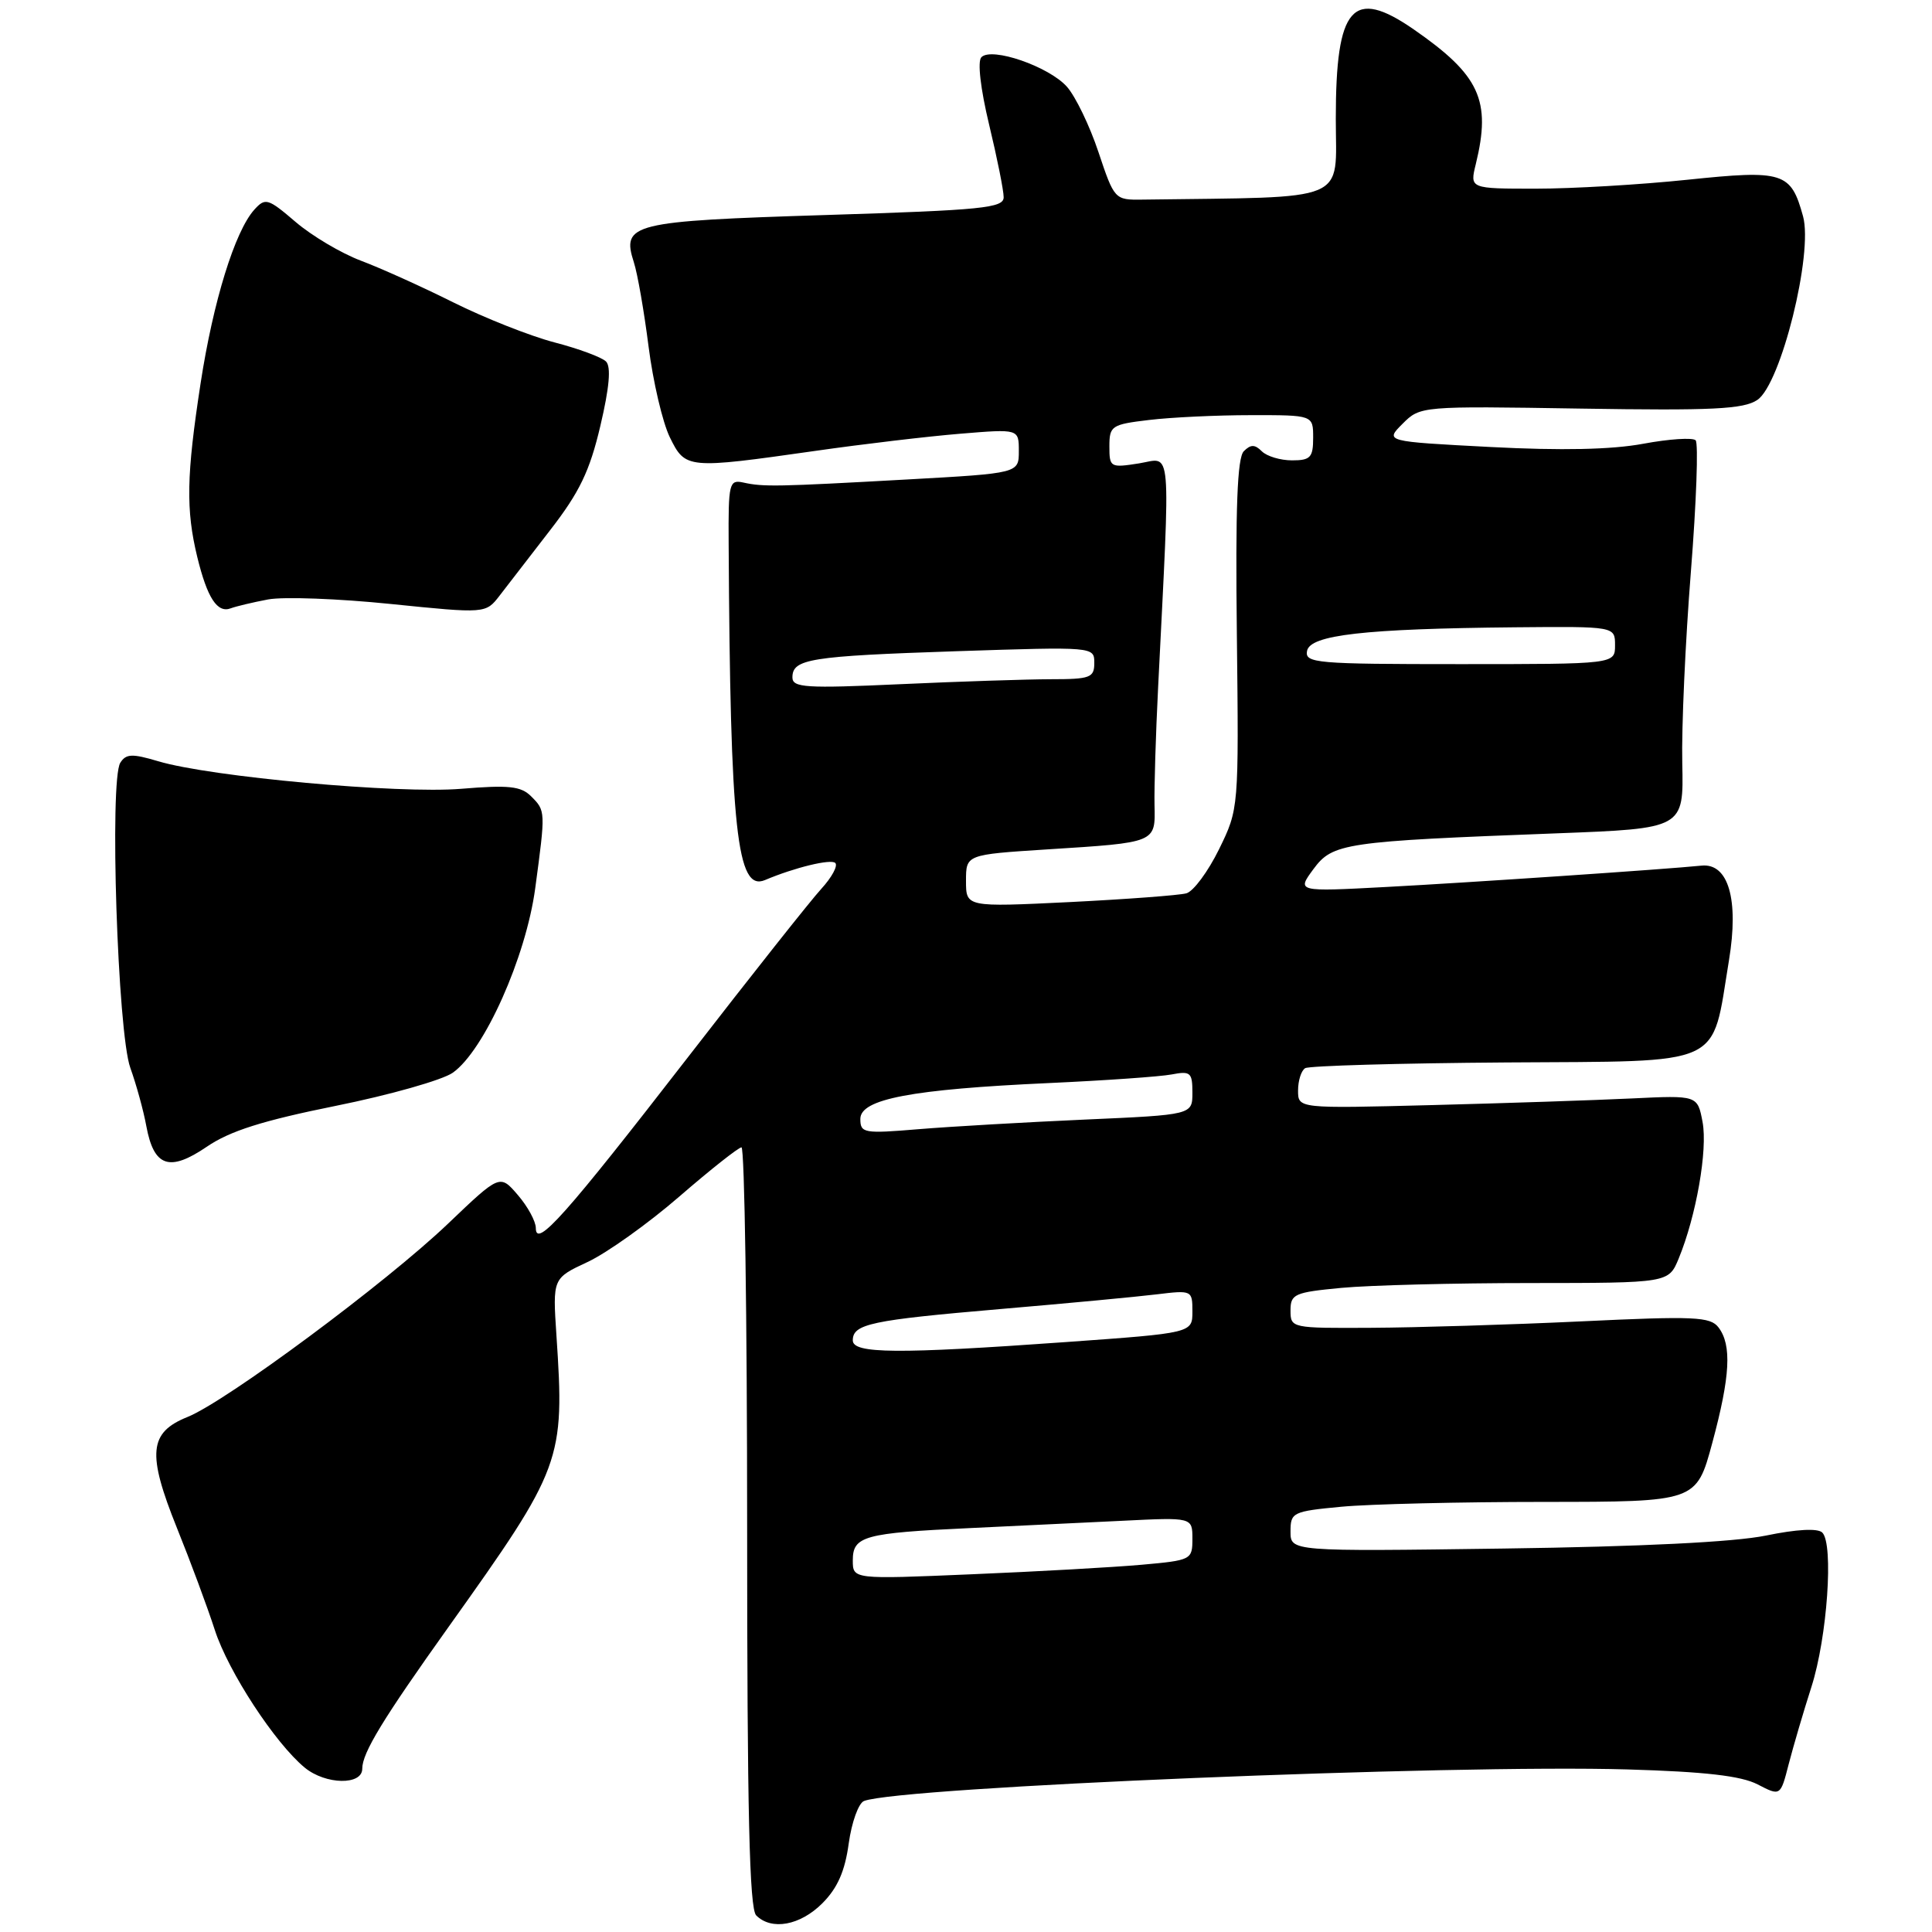 <?xml version="1.0" encoding="UTF-8" standalone="no"?>
<!DOCTYPE svg PUBLIC "-//W3C//DTD SVG 1.1//EN" "http://www.w3.org/Graphics/SVG/1.1/DTD/svg11.dtd" >
<svg xmlns="http://www.w3.org/2000/svg" xmlns:xlink="http://www.w3.org/1999/xlink" version="1.1" viewBox="0 0 256 256">
 <g >
 <path fill="currentColor"
d=" M 108.96 252.20 C 110.97 250.19 111.96 247.95 112.46 244.27 C 112.85 241.46 113.76 238.92 114.49 238.64 C 119.31 236.79 192.42 233.77 215.68 234.46 C 225.93 234.76 230.70 235.31 232.89 236.44 C 235.92 238.01 235.92 238.01 237.01 233.76 C 237.62 231.41 238.97 226.80 240.03 223.50 C 242.12 216.97 242.99 204.58 241.46 203.07 C 240.86 202.48 238.07 202.63 234.00 203.47 C 229.81 204.33 217.48 204.94 199.25 205.19 C 171.00 205.58 171.00 205.58 171.00 202.93 C 171.00 200.40 171.28 200.26 177.75 199.65 C 181.46 199.30 193.56 199.01 204.64 199.01 C 224.78 199.00 224.78 199.00 226.89 191.18 C 229.27 182.35 229.49 178.23 227.71 175.89 C 226.63 174.47 224.54 174.37 209.49 175.09 C 200.15 175.53 187.66 175.91 181.75 175.94 C 171.11 176.00 171.00 175.98 171.00 173.64 C 171.00 171.47 171.51 171.24 177.75 170.65 C 181.46 170.30 192.74 170.01 202.80 170.01 C 221.10 170.00 221.10 170.00 222.44 166.75 C 224.76 161.11 226.29 152.37 225.60 148.68 C 224.93 145.13 224.93 145.13 216.22 145.55 C 211.42 145.78 199.51 146.18 189.75 146.43 C 172.00 146.89 172.00 146.89 172.00 144.50 C 172.00 143.19 172.42 141.86 172.94 141.54 C 173.46 141.22 185.44 140.88 199.58 140.78 C 228.89 140.58 226.73 141.57 229.10 127.23 C 230.43 119.19 229.02 114.34 225.46 114.70 C 220.77 115.18 194.50 116.96 183.66 117.53 C 171.83 118.16 171.83 118.16 174.03 115.17 C 176.59 111.71 178.05 111.49 206.30 110.42 C 223.10 109.78 223.10 109.78 222.91 101.14 C 222.80 96.39 223.32 84.97 224.05 75.77 C 224.78 66.57 225.06 58.73 224.68 58.34 C 224.29 57.96 221.17 58.16 217.74 58.80 C 213.55 59.58 206.89 59.72 197.50 59.23 C 183.50 58.50 183.50 58.50 185.85 56.15 C 188.19 53.81 188.27 53.80 209.42 54.14 C 226.97 54.42 231.03 54.22 232.86 52.99 C 235.98 50.89 240.28 33.59 238.91 28.65 C 237.30 22.80 236.32 22.49 223.57 23.82 C 217.36 24.47 208.33 25.00 203.51 25.00 C 194.75 25.00 194.75 25.00 195.55 21.75 C 197.62 13.29 196.08 9.96 187.32 3.89 C 179.22 -1.71 177.00 0.83 177.00 15.72 C 177.00 26.99 179.19 26.07 151.34 26.45 C 147.71 26.50 147.65 26.43 145.55 20.15 C 144.39 16.66 142.50 12.76 141.37 11.49 C 138.98 8.81 131.40 6.19 130.04 7.58 C 129.50 8.13 129.92 11.75 131.06 16.50 C 132.12 20.90 132.99 25.23 132.99 26.13 C 133.00 27.56 130.24 27.84 109.46 28.49 C 83.64 29.30 82.34 29.62 83.99 34.76 C 84.48 36.27 85.35 41.29 85.94 45.93 C 86.53 50.56 87.79 55.96 88.75 57.93 C 90.82 62.15 91.03 62.16 108.00 59.75 C 114.33 58.84 122.99 57.82 127.25 57.47 C 135.00 56.83 135.00 56.83 135.00 59.77 C 135.00 62.71 135.00 62.71 120.25 63.53 C 102.93 64.49 101.15 64.53 98.50 63.94 C 96.62 63.53 96.50 64.01 96.55 72.00 C 96.76 110.05 97.64 118.19 101.37 116.61 C 105.29 114.95 110.11 113.78 110.68 114.35 C 111.05 114.72 110.22 116.25 108.84 117.76 C 107.45 119.27 99.50 129.31 91.17 140.07 C 74.92 161.05 71.00 165.46 71.00 162.73 C 71.00 161.84 69.93 159.87 68.62 158.35 C 66.24 155.58 66.24 155.58 59.37 162.14 C 51.17 169.97 29.99 185.69 24.84 187.76 C 19.74 189.81 19.47 192.58 23.44 202.45 C 25.23 206.88 27.49 212.97 28.47 216.00 C 30.26 221.52 36.46 231.00 40.39 234.23 C 43.15 236.49 48.00 236.58 48.00 234.37 C 48.00 232.26 50.71 227.81 59.49 215.50 C 74.50 194.45 74.84 193.55 73.73 176.94 C 73.23 169.38 73.23 169.38 77.86 167.22 C 80.41 166.03 85.88 162.13 90.00 158.56 C 94.12 154.99 97.84 152.05 98.25 152.03 C 98.66 152.01 99.00 174.63 99.00 202.30 C 99.00 240.09 99.30 252.90 100.20 253.80 C 102.23 255.83 106.02 255.14 108.96 252.20 Z  M 44.50 146.53 C 51.65 145.09 58.62 143.11 60.00 142.14 C 64.17 139.19 69.69 126.83 70.92 117.70 C 72.30 107.44 72.30 107.44 70.37 105.51 C 69.03 104.17 67.41 104.00 61.12 104.52 C 52.83 105.21 27.88 102.94 20.97 100.87 C 17.51 99.84 16.70 99.87 15.94 101.07 C 14.49 103.37 15.58 136.84 17.27 141.50 C 18.06 143.70 19.02 147.18 19.39 149.22 C 20.39 154.62 22.45 155.32 27.40 151.95 C 30.46 149.86 34.79 148.49 44.50 146.53 Z  M 35.52 79.43 C 37.53 79.05 44.84 79.32 51.77 80.03 C 64.36 81.31 64.36 81.31 66.21 78.91 C 67.23 77.58 70.25 73.68 72.92 70.22 C 76.79 65.22 78.14 62.43 79.55 56.43 C 80.75 51.34 80.99 48.59 80.30 47.90 C 79.74 47.34 76.67 46.20 73.47 45.37 C 70.27 44.53 64.24 42.15 60.07 40.07 C 55.91 37.99 50.38 35.50 47.79 34.53 C 45.20 33.55 41.32 31.25 39.17 29.41 C 35.50 26.27 35.16 26.17 33.70 27.78 C 31.12 30.65 28.25 39.93 26.58 50.79 C 24.70 63.03 24.62 67.54 26.14 73.81 C 27.47 79.25 28.80 81.29 30.59 80.60 C 31.29 80.34 33.51 79.81 35.52 79.43 Z  M 113.00 206.75 C 113.00 203.54 114.50 203.13 128.50 202.48 C 134.55 202.20 143.66 201.76 148.75 201.51 C 158.00 201.05 158.00 201.05 158.00 203.90 C 158.00 206.68 157.86 206.75 151.25 207.34 C 147.54 207.67 137.41 208.24 128.75 208.60 C 113.00 209.27 113.00 209.27 113.00 206.75 Z  M 113.00 177.61 C 113.00 175.43 115.38 174.93 132.50 173.46 C 141.30 172.71 150.64 171.83 153.25 171.51 C 157.94 170.94 158.00 170.97 158.00 173.78 C 158.00 176.63 158.00 176.63 141.25 177.83 C 118.86 179.43 113.00 179.38 113.00 177.61 Z  M 114.00 148.26 C 114.00 145.63 120.77 144.34 139.00 143.51 C 146.43 143.17 153.74 142.66 155.25 142.37 C 157.75 141.89 158.00 142.11 158.00 144.78 C 158.00 147.72 158.00 147.72 143.75 148.35 C 135.91 148.70 126.01 149.27 121.75 149.62 C 114.45 150.23 114.00 150.15 114.00 148.26 Z  M 128.00 116.72 C 128.00 113.24 128.00 113.24 138.75 112.55 C 153.26 111.63 153.10 111.70 152.98 106.67 C 152.93 104.38 153.14 97.33 153.46 91.00 C 155.10 58.11 155.32 60.69 150.93 61.40 C 147.12 62.00 147.00 61.93 147.00 59.15 C 147.00 56.43 147.28 56.24 152.25 55.65 C 155.14 55.30 161.21 55.01 165.75 55.01 C 174.00 55.00 174.00 55.00 174.00 58.00 C 174.00 60.62 173.64 61.00 171.20 61.00 C 169.66 61.00 167.86 60.46 167.20 59.80 C 166.27 58.87 165.73 58.87 164.81 59.79 C 163.95 60.65 163.69 67.26 163.89 84.07 C 164.15 107.17 164.15 107.17 161.53 112.53 C 160.08 115.48 158.14 118.11 157.20 118.37 C 156.27 118.63 149.31 119.15 141.75 119.53 C 128.00 120.20 128.00 120.20 128.00 116.72 Z  M 105.00 89.76 C 105.00 87.31 107.30 86.94 126.71 86.29 C 144.97 85.69 145.00 85.69 145.00 87.84 C 145.00 89.80 144.47 90.00 139.25 90.00 C 136.09 90.01 127.09 90.30 119.25 90.66 C 106.77 91.23 105.00 91.12 105.00 89.76 Z  M 173.19 86.25 C 173.59 84.13 180.78 83.31 200.75 83.12 C 214.00 83.00 214.00 83.00 214.00 85.50 C 214.00 88.00 214.00 88.00 193.43 88.00 C 174.37 88.00 172.88 87.87 173.19 86.25 Z "/>
</g>
</svg>